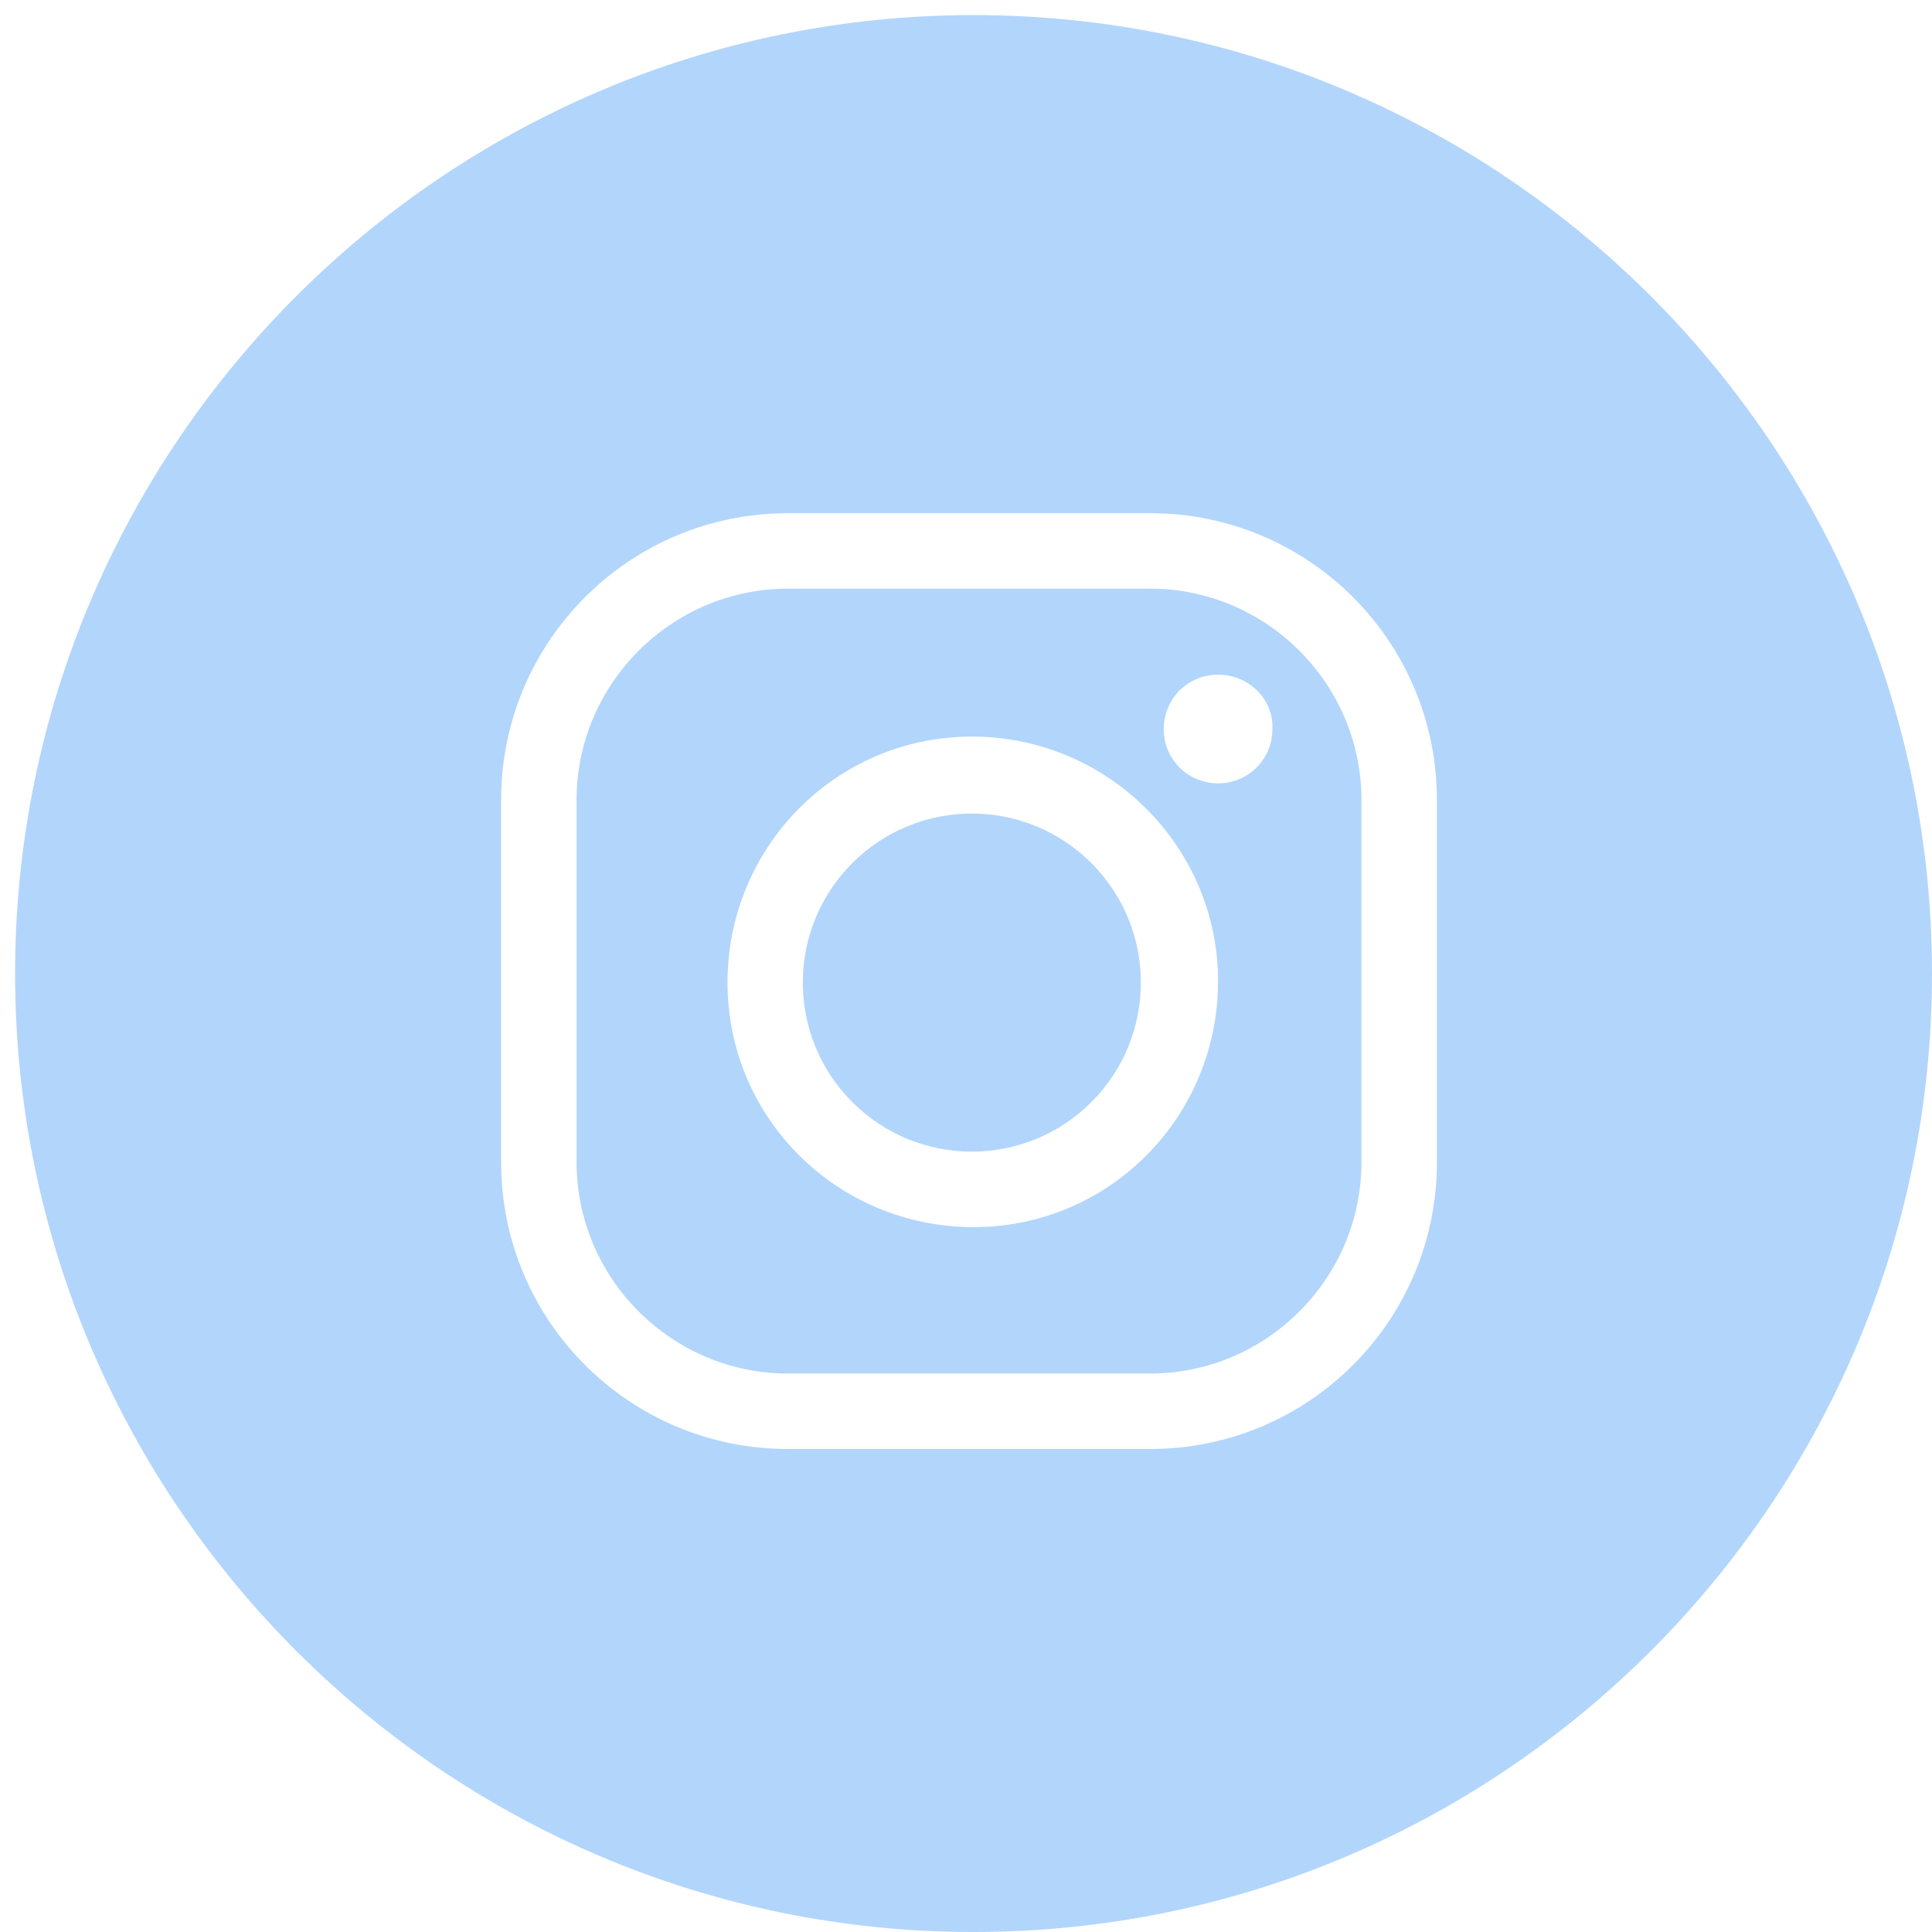 <?xml version="1.0" encoding="utf-8"?>
<!-- Generator: Adobe Illustrator 24.1.0, SVG Export Plug-In . SVG Version: 6.00 Build 0)  -->
<svg version="1.1" id="Layer_1" xmlns="http://www.w3.org/2000/svg" xmlns:xlink="http://www.w3.org/1999/xlink" x="0px" y="0px"
	 viewBox="0 0 128 128" style="enable-background:new 0 0 128 128;" xml:space="preserve">
<style type="text/css">
	.st0{fill-rule:evenodd;clip-rule:evenodd;fill:#B2D5FC;}
</style>
<g>
	<path class="st0" d="M76.2,39h-24c-7.7,0-14,6.3-14,14v24c0,7.7,6.3,14,14,14h24c7.7,0,14-6.3,14-14V53C90.2,45.3,83.9,39,76.2,39z
		 M64.5,81.3c-9,0-16.3-7.2-16.3-16.2s7.2-16.3,16.2-16.3S80.7,56.1,80.7,65C80.7,74,73.5,81.3,64.5,81.3z M80.7,51.9
		c-2,0-3.6-1.6-3.6-3.6s1.6-3.6,3.6-3.6c2.1,0,3.7,1.7,3.6,3.6C84.3,50.3,82.7,51.9,80.7,51.9z"/>
	<ellipse transform="matrix(0.707 -0.707 0.707 0.707 -27.17 64.605)" class="st0" cx="64.4" cy="65.1" rx="11.2" ry="11.2"/>
	<path class="st0" d="M64.5,1C29.5,1,1,29.5,1,64.5S29.5,128,64.5,128S128,99.5,128,64.5S99.5,1,64.5,1z M95.2,77
		c0,10.5-8.5,19-19,19h-24c-10.5,0-19-8.5-19-19V53c0-10.5,8.5-19,19-19h24c10.5,0,19,8.5,19,19V77z"/>
</g>
</svg>
